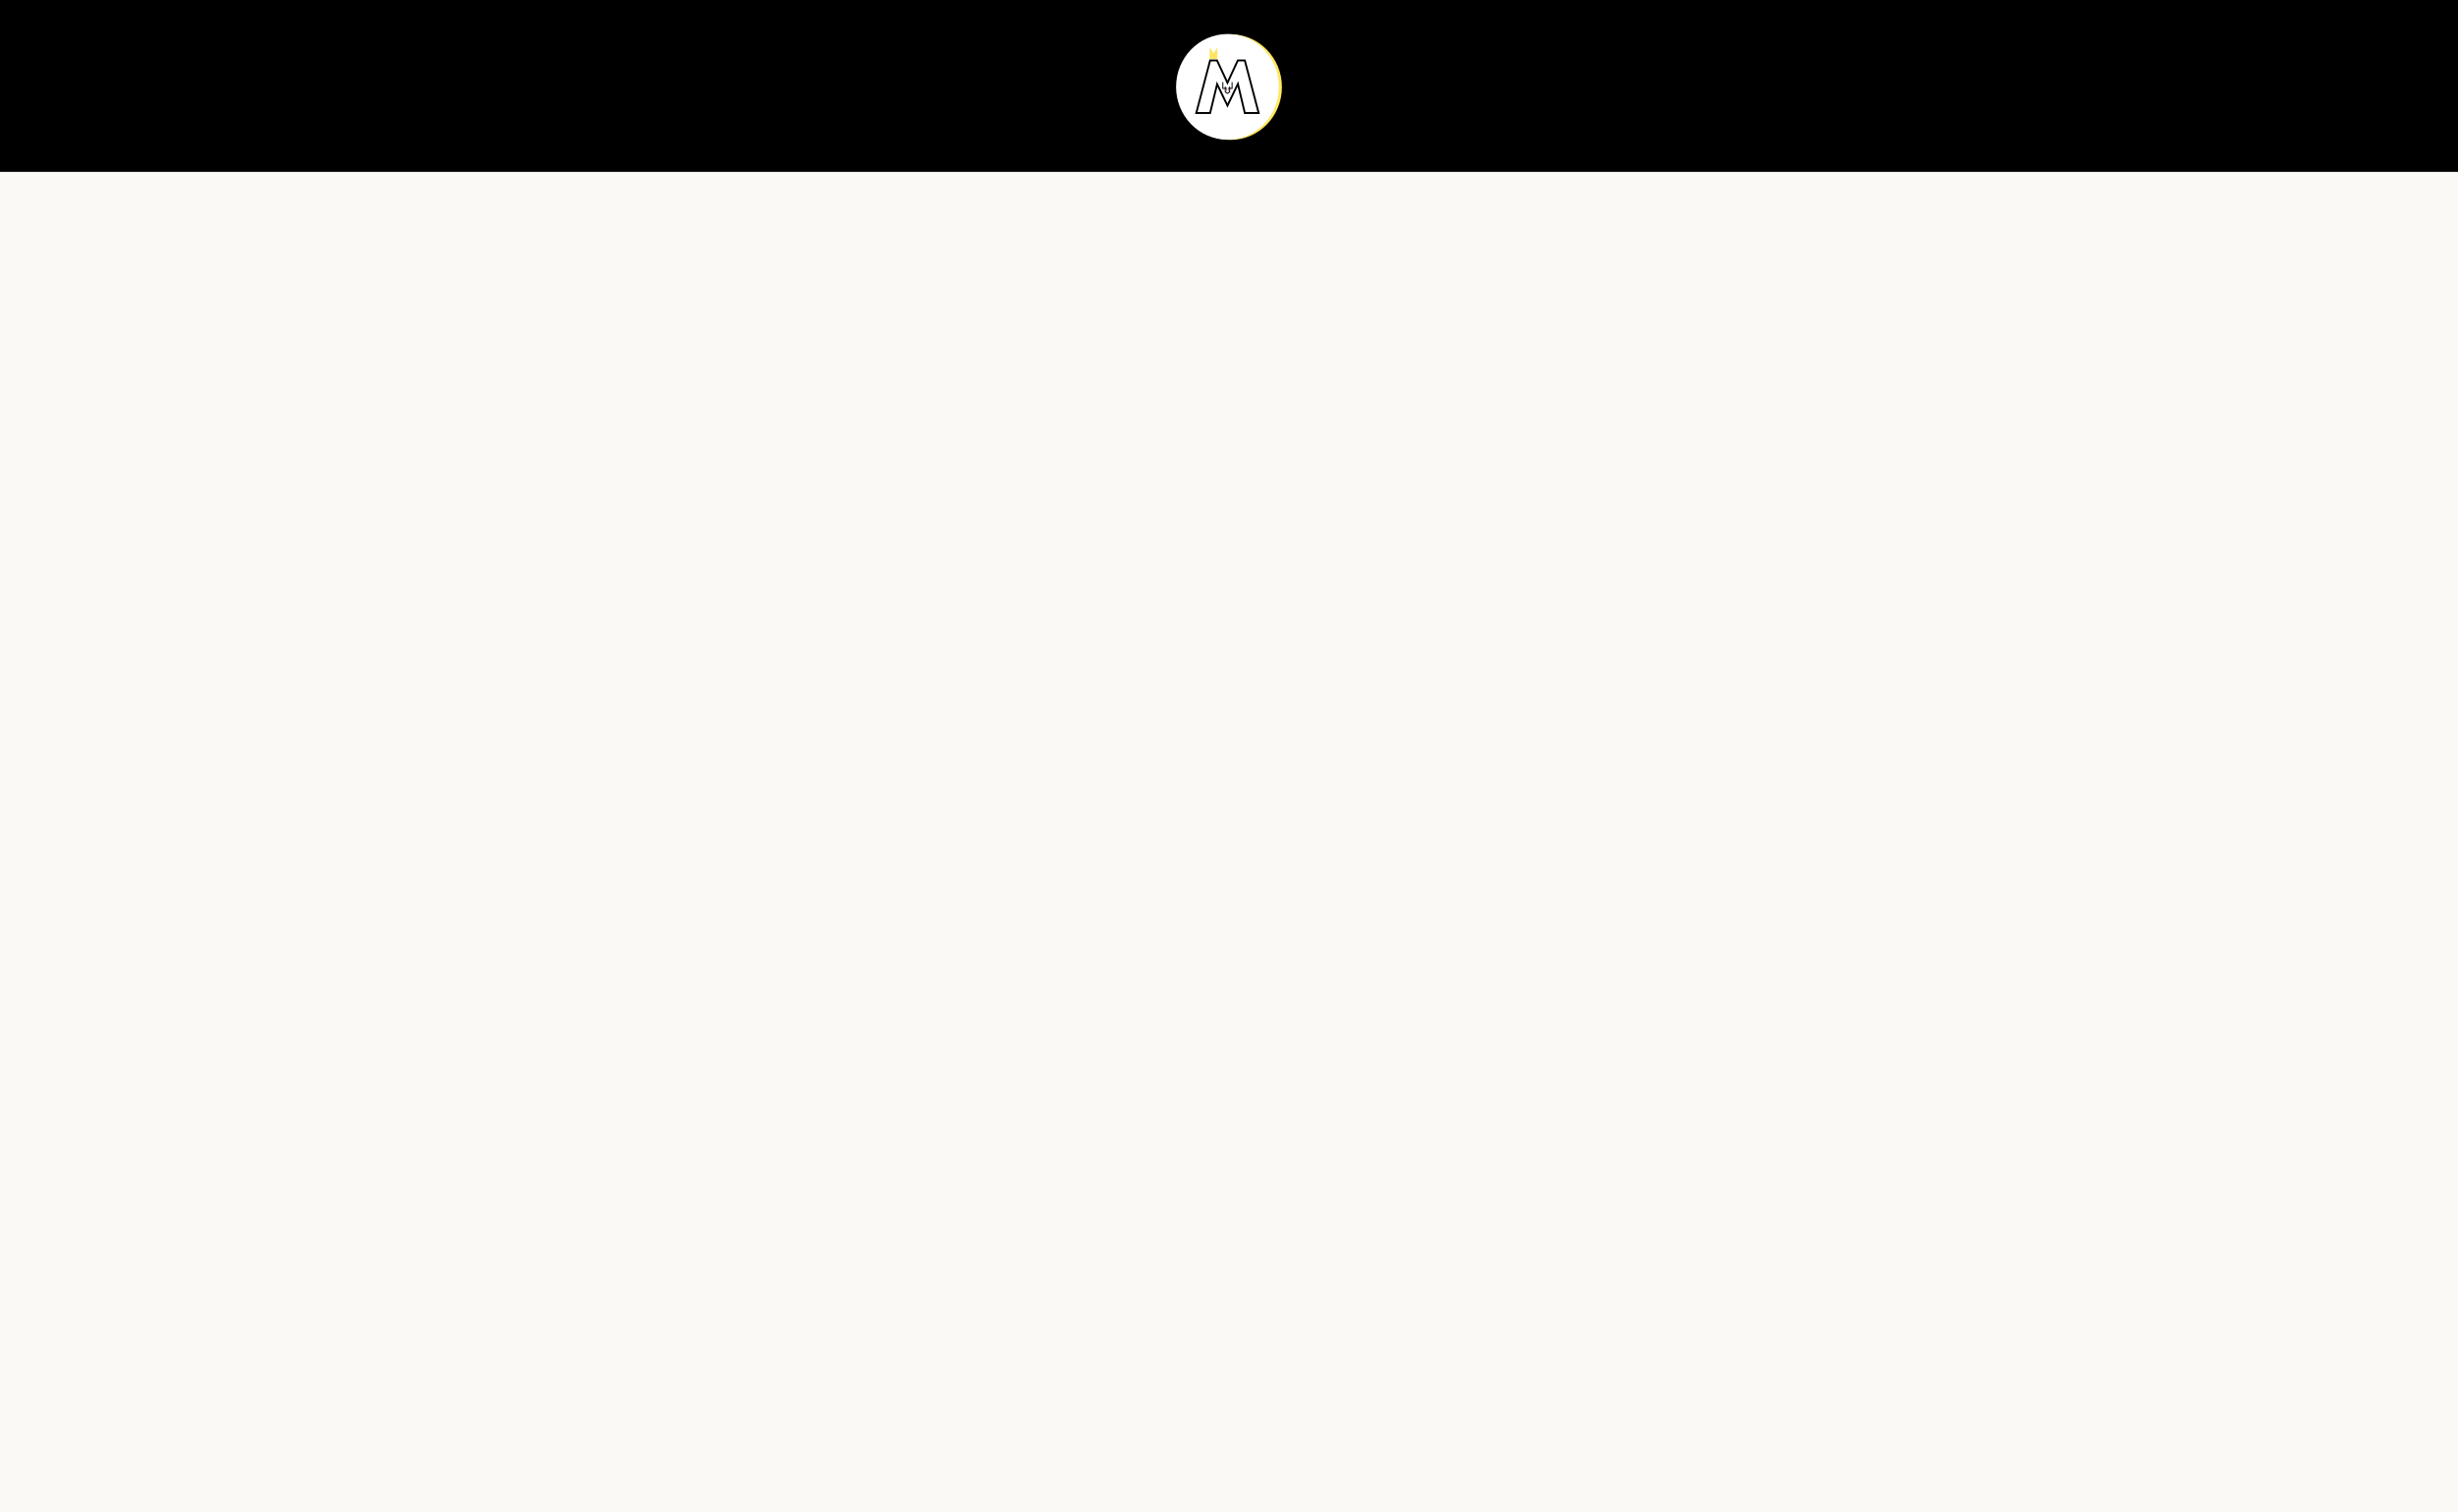 <svg width="650" height="400" viewBox="0 0 650 400" fill="none" xmlns="http://www.w3.org/2000/svg">
<path d="M0 0H650V400H0V0Z" fill="#FAF9F6"/>
<rect width="650" height="45.455" fill="black"/>
<ellipse cx="325.407" cy="23.03" rx="13.593" ry="13.97" fill="#FFE662"/>
<ellipse cx="324.593" cy="22.97" rx="13.593" ry="13.97" fill="white"/>
<path d="M320.004 29.895H316.344L320.004 15.985H321.834L324.593 21.895L327.324 15.985H329.183L332.842 29.895H329.183L327.353 22.194L324.593 27.925L321.863 22.254L320.004 29.895Z" stroke="black" stroke-width="0.5"/>
<path d="M323.373 21.717V23.388H324.477" stroke="black" stroke-width="0.25"/>
<path d="M325.813 21.717V23.388H324.71" stroke="black" stroke-width="0.25"/>
<path d="M324.013 22.91V24.318L324.594 24.701L325.174 24.318V22.91" stroke="black" stroke-width="0.25"/>
<rect x="324.245" y="23.747" width="0.232" height="0.239" fill="#C80000"/>
<rect x="324.709" y="23.747" width="0.232" height="0.239" fill="#C80000"/>
<path d="M320.12 15.328H321.457L320.12 13.358V15.328Z" fill="#FFE662" stroke="#FFE662" stroke-width="0.5"/>
<path d="M321.689 15.328H320.353L321.689 13.358V15.328Z" fill="#FFE662" stroke="#FFE662" stroke-width="0.5"/>
</svg>
